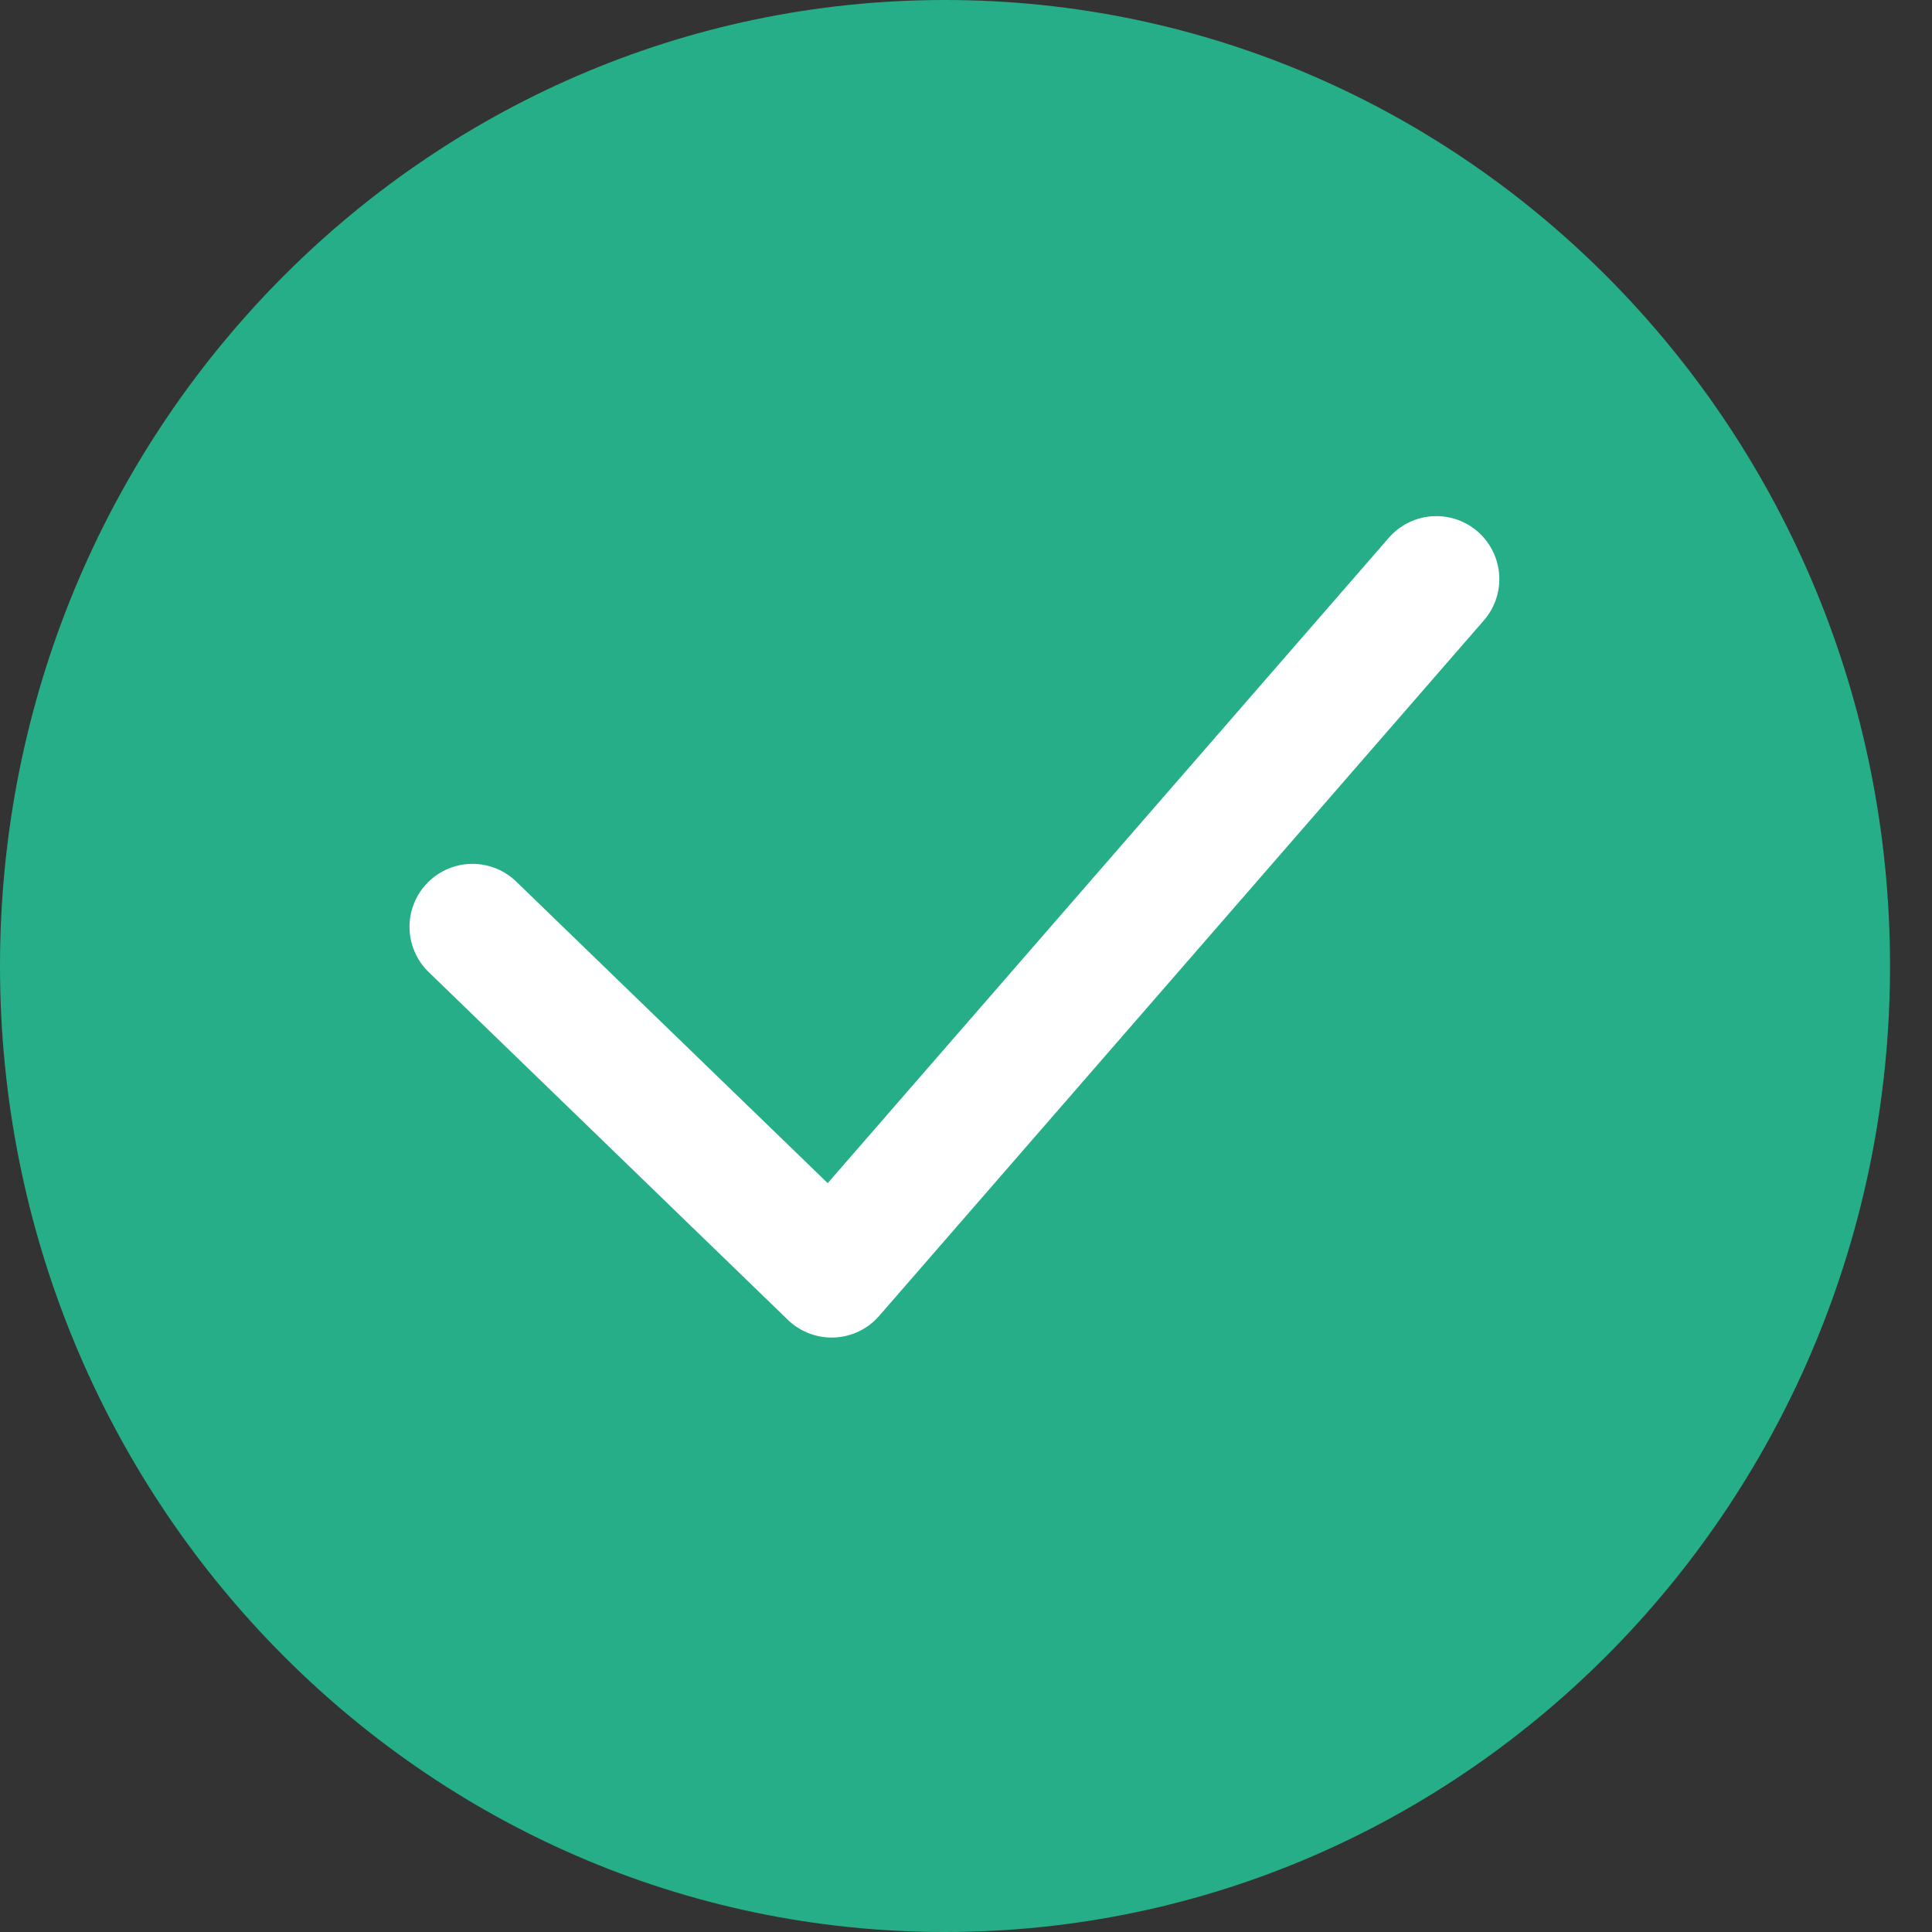 <svg width="11" height="11" viewBox="0 0 11 11" fill="none" xmlns="http://www.w3.org/2000/svg">
<rect x="0" y="0" width="11" height="11" fill="#333333" stroke="none"/>
<g clip-path="url(#clip0_1488_5799)">
<path d="M5.38 11C8.352 11 10.761 8.538 10.761 5.5C10.761 2.462 8.352 0 5.38 0C2.409 0 0 2.462 0 5.5C0 8.538 2.409 11 5.38 11Z" fill="#25AE88"/>
<path d="M8.178 3.297L4.735 7.257L2.69 5.277" stroke="white" stroke-width="0.717" stroke-miterlimit="10" stroke-linecap="round" stroke-linejoin="round"/>
</g>
<defs>
<clipPath id="clip0_1488_5799">
<rect width="10.761" height="11" fill="white"/>
</clipPath>
</defs>
</svg>
